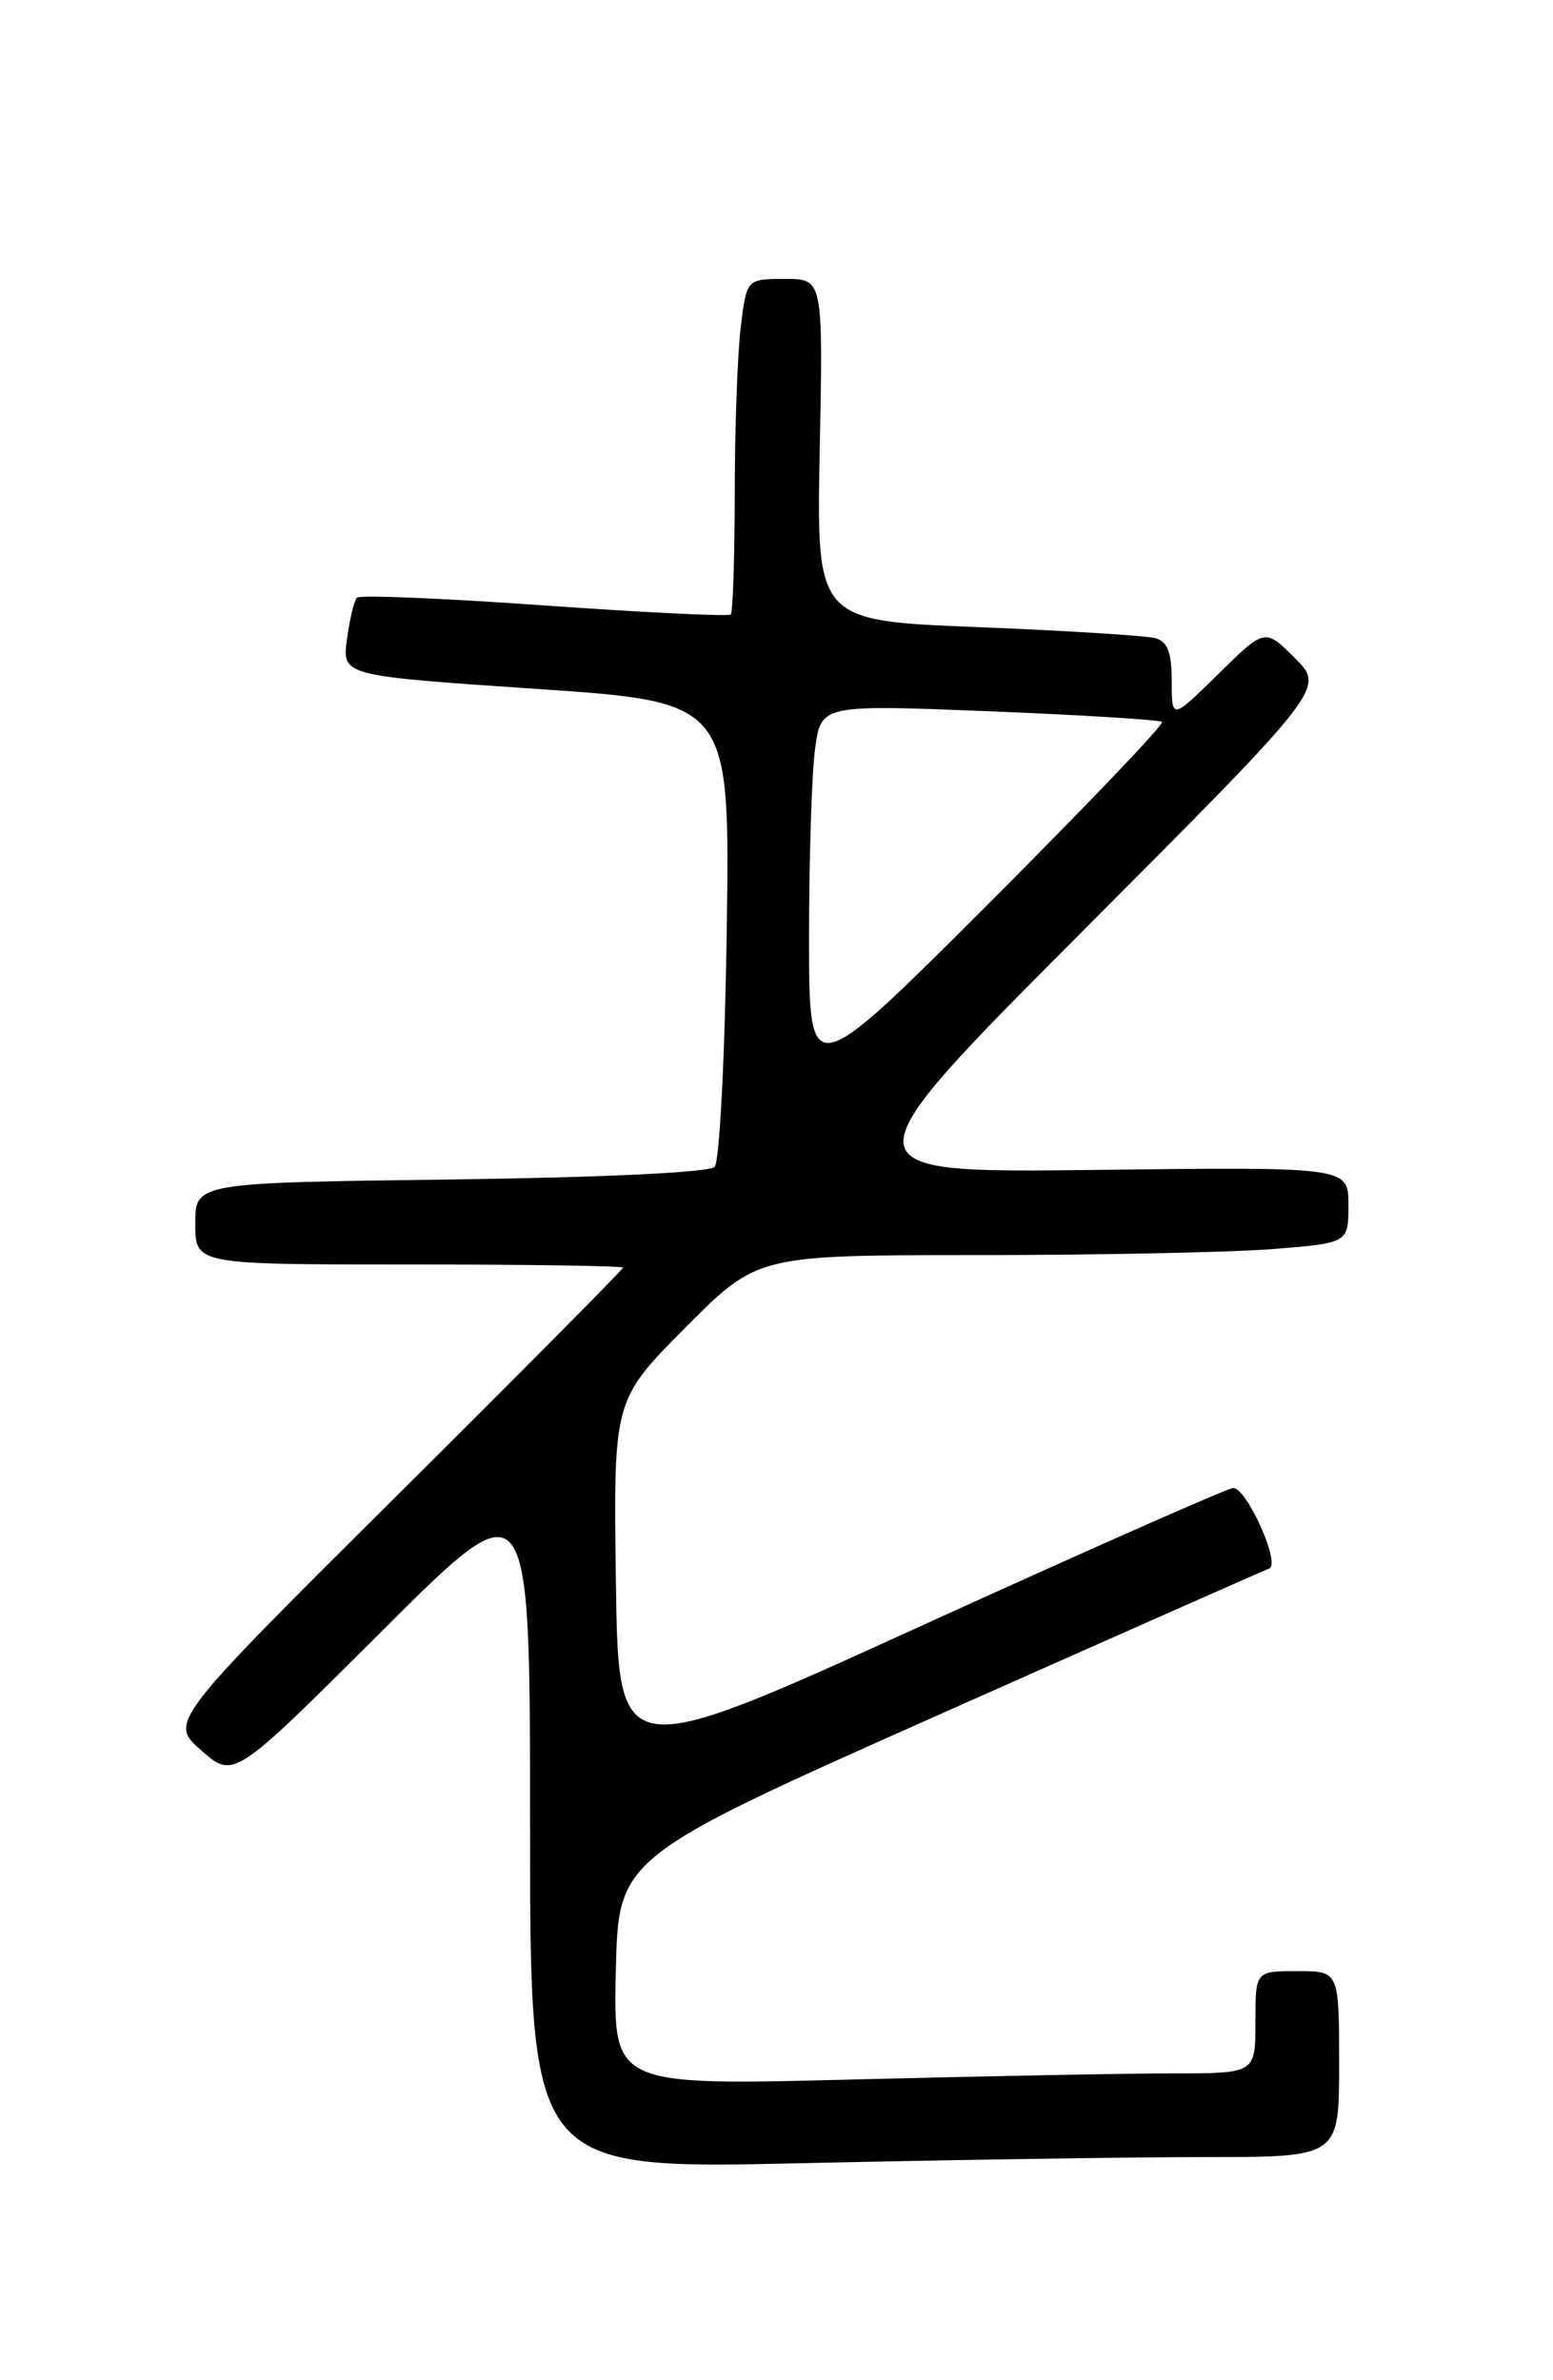 <?xml version="1.0" encoding="UTF-8" standalone="no"?>
<!DOCTYPE svg PUBLIC "-//W3C//DTD SVG 1.1//EN" "http://www.w3.org/Graphics/SVG/1.1/DTD/svg11.dtd" >
<svg xmlns="http://www.w3.org/2000/svg" xmlns:xlink="http://www.w3.org/1999/xlink" version="1.1" viewBox="0 0 167 256">
 <g >
 <path fill="currentColor"
d=" M 129.75 232.00 C 144.00 232.00 144.00 232.00 144.00 222.00 C 144.00 212.00 144.00 212.00 139.50 212.00 C 135.00 212.00 135.00 212.00 135.00 217.50 C 135.00 223.00 135.00 223.00 126.16 223.00 C 121.30 223.00 105.76 223.30 91.63 223.66 C 65.94 224.32 65.94 224.32 66.22 212.04 C 66.50 199.77 66.50 199.77 101.00 184.41 C 119.97 175.97 135.94 168.90 136.48 168.70 C 137.76 168.24 134.05 159.99 132.60 160.04 C 131.99 160.07 116.88 166.75 99.00 174.90 C 66.50 189.71 66.50 189.71 66.23 170.15 C 65.96 150.59 65.96 150.59 73.70 142.79 C 81.45 135.00 81.45 135.00 104.98 134.99 C 117.91 134.99 132.21 134.70 136.75 134.35 C 145.00 133.70 145.00 133.70 145.00 129.60 C 145.00 125.50 145.00 125.50 117.75 125.83 C 90.50 126.15 90.50 126.15 116.49 100.08 C 142.47 74.01 142.47 74.01 139.25 70.78 C 136.02 67.56 136.02 67.56 131.01 72.49 C 126.00 77.42 126.00 77.42 126.00 73.28 C 126.00 70.19 125.56 69.01 124.25 68.64 C 123.29 68.37 114.69 67.83 105.14 67.45 C 87.79 66.76 87.79 66.76 88.15 48.38 C 88.51 30.00 88.51 30.00 84.40 30.00 C 80.28 30.00 80.28 30.00 79.65 35.25 C 79.30 38.14 79.01 46.16 79.01 53.08 C 79.00 60.00 78.81 65.86 78.58 66.09 C 78.35 66.32 69.33 65.88 58.55 65.12 C 47.77 64.35 38.69 63.97 38.39 64.28 C 38.08 64.58 37.60 66.60 37.31 68.76 C 36.78 72.68 36.78 72.68 57.64 74.09 C 78.50 75.50 78.50 75.50 78.15 100.00 C 77.96 113.55 77.37 124.95 76.85 125.50 C 76.28 126.10 64.97 126.64 48.45 126.86 C 21.00 127.21 21.00 127.21 21.00 131.61 C 21.00 136.00 21.00 136.00 44.00 136.00 C 56.65 136.00 67.00 136.15 67.00 136.34 C 67.00 136.52 56.02 147.60 42.59 160.95 C 18.19 185.22 18.19 185.22 21.66 188.28 C 25.14 191.33 25.14 191.33 41.07 175.43 C 57.00 159.52 57.00 159.52 57.00 196.42 C 57.00 233.32 57.00 233.32 86.25 232.66 C 102.34 232.30 121.91 232.00 129.75 232.00 Z  M 87.00 100.89 C 87.00 92.30 87.29 83.14 87.65 80.53 C 88.30 75.78 88.30 75.78 106.40 76.50 C 116.36 76.90 124.71 77.42 124.96 77.65 C 125.21 77.89 116.77 86.72 106.21 97.29 C 87.00 116.49 87.00 116.49 87.00 100.89 Z "/>
</g>
</svg>